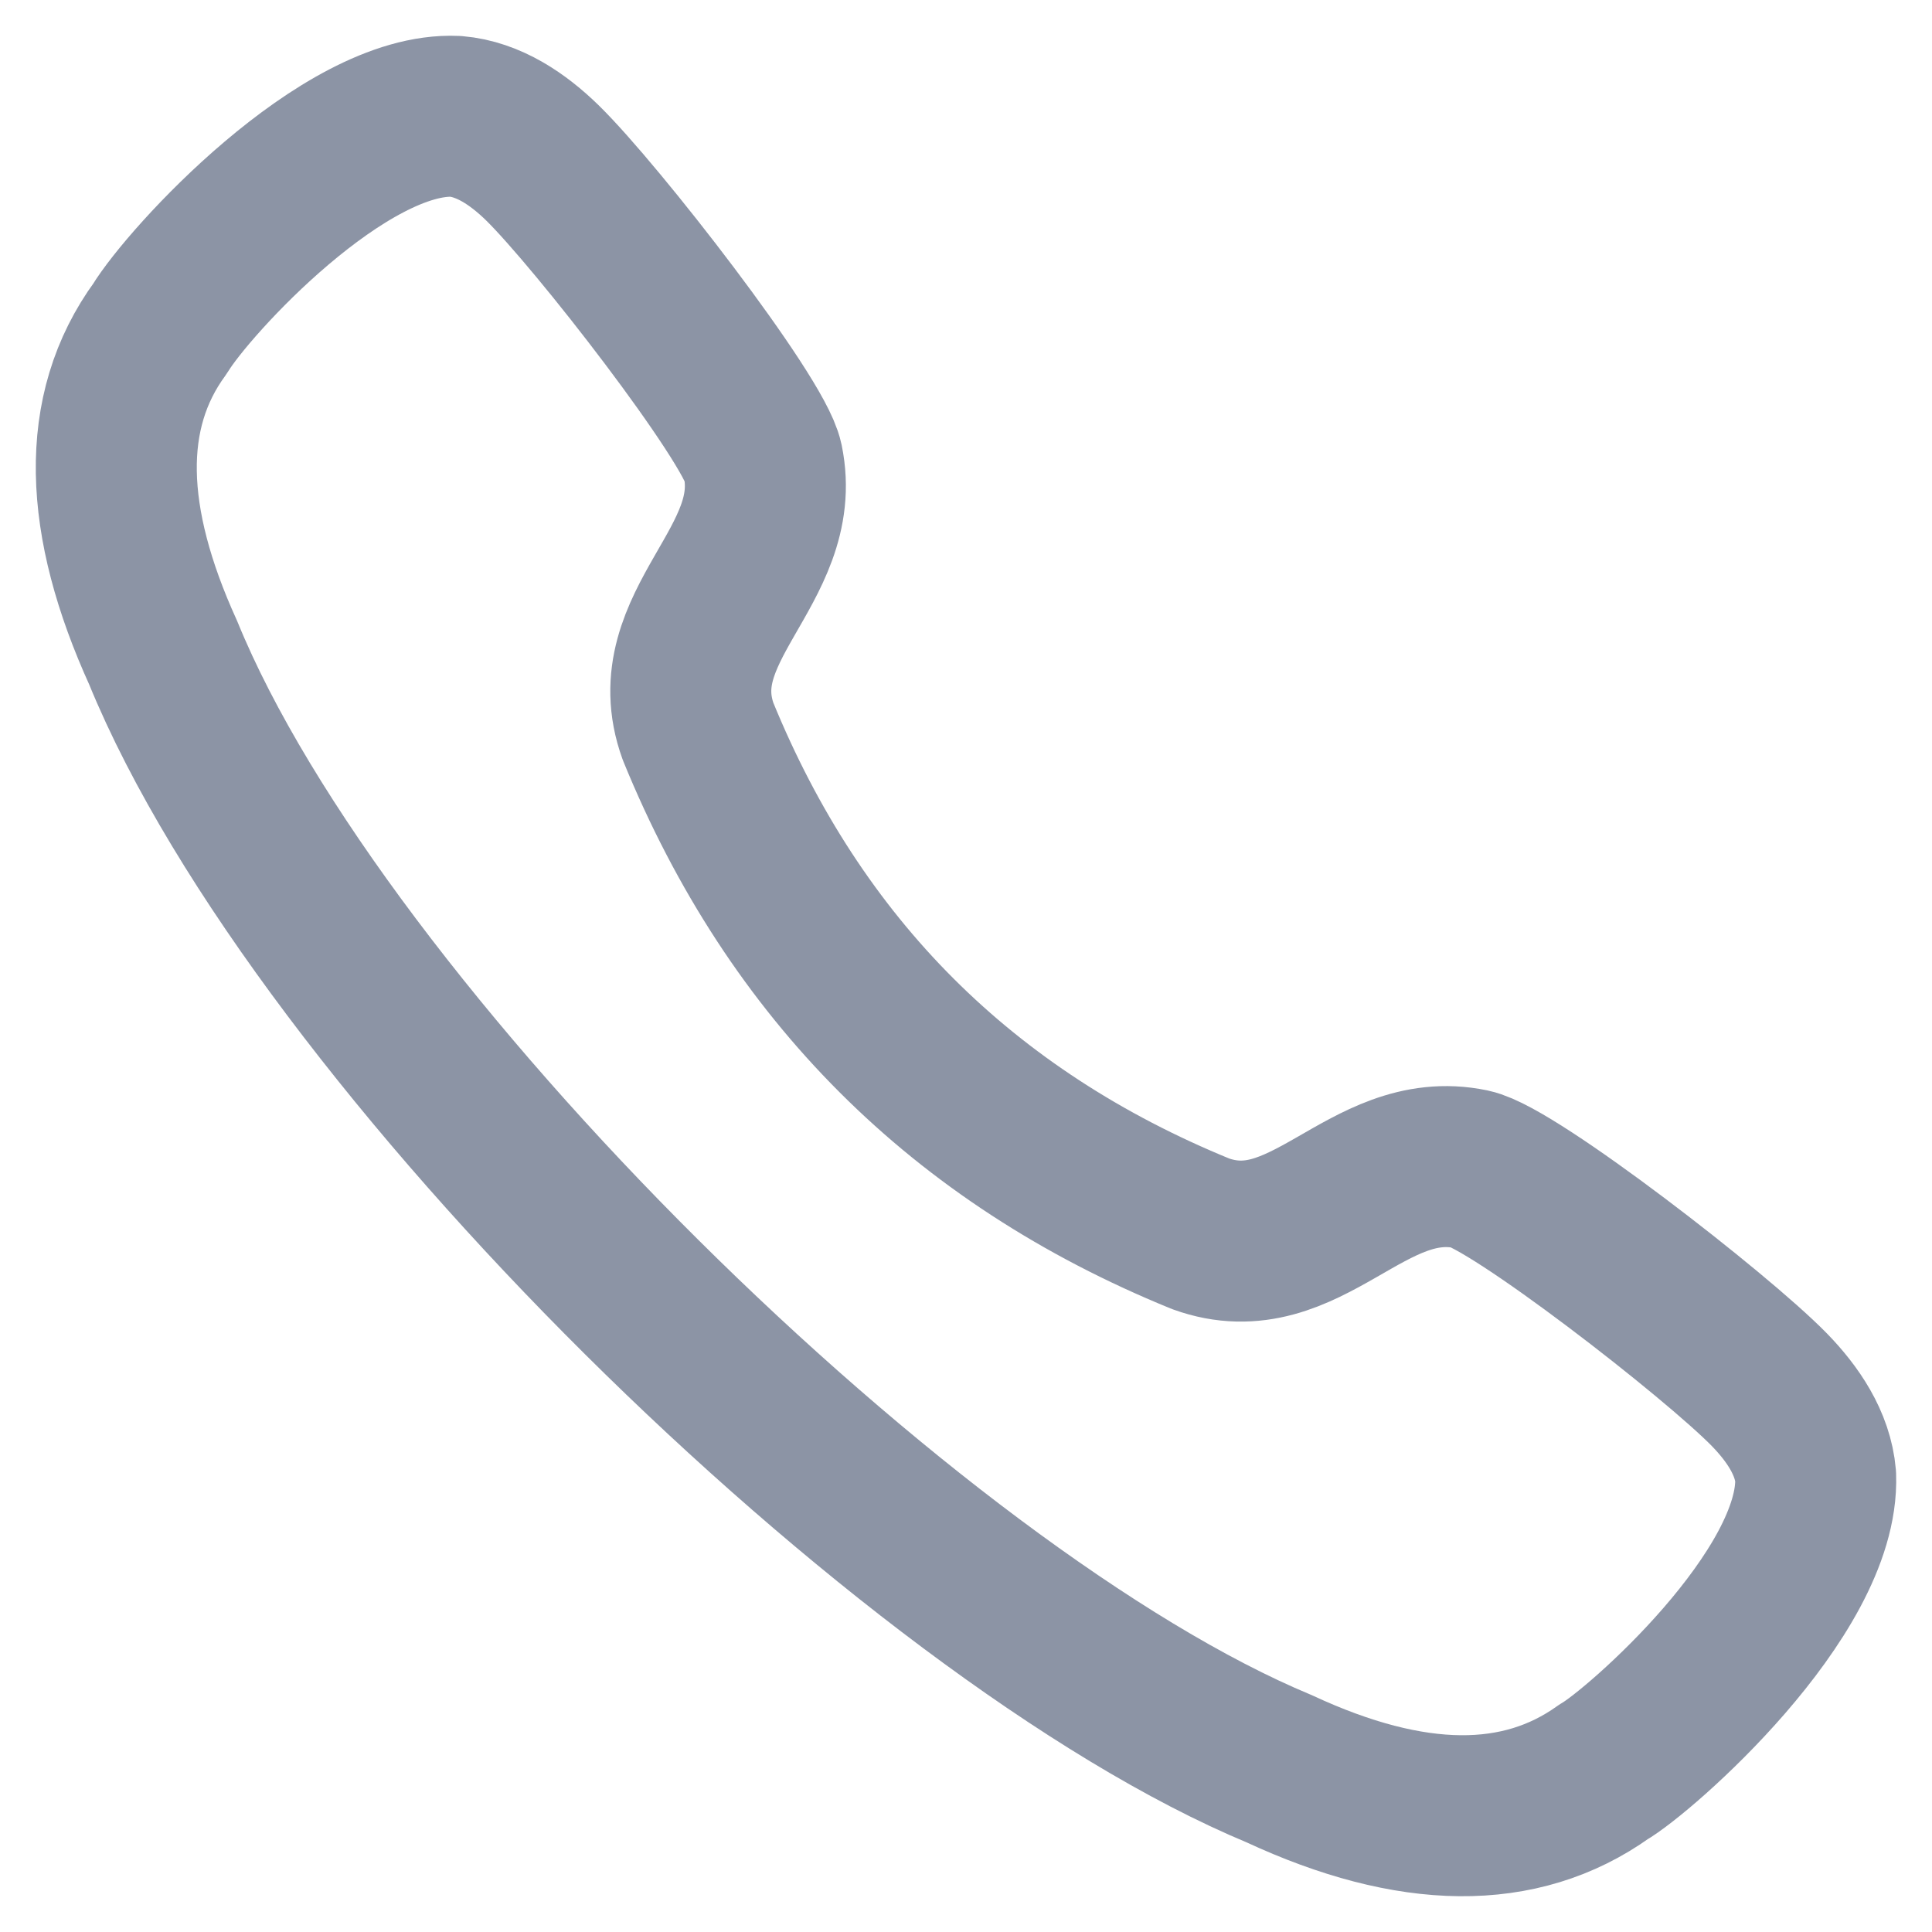 <svg width="18" height="18" viewBox="0 0 18 18" fill="none" xmlns="http://www.w3.org/2000/svg">
<path fill-rule="evenodd" clip-rule="evenodd" d="M1.492 3.06C1.756 2.624 3.208 1.037 4.245 1.084C4.554 1.11 4.828 1.298 5.051 1.515C5.562 2.014 7.024 3.901 7.107 4.298C7.309 5.272 6.149 5.833 6.504 6.815C7.409 9.031 8.97 10.591 11.186 11.495C12.167 11.85 12.729 10.69 13.703 10.893C14.099 10.976 15.987 12.438 16.486 12.949C16.702 13.171 16.89 13.446 16.916 13.755C16.955 14.847 15.269 16.32 14.94 16.508C14.165 17.062 13.153 17.053 11.92 16.48C8.478 15.048 2.979 9.652 1.52 6.081C0.962 4.854 0.924 3.836 1.492 3.06Z" stroke="#8C94A5" stroke-width="1.5" stroke-linecap="round" stroke-linejoin="round"/>
</svg>
